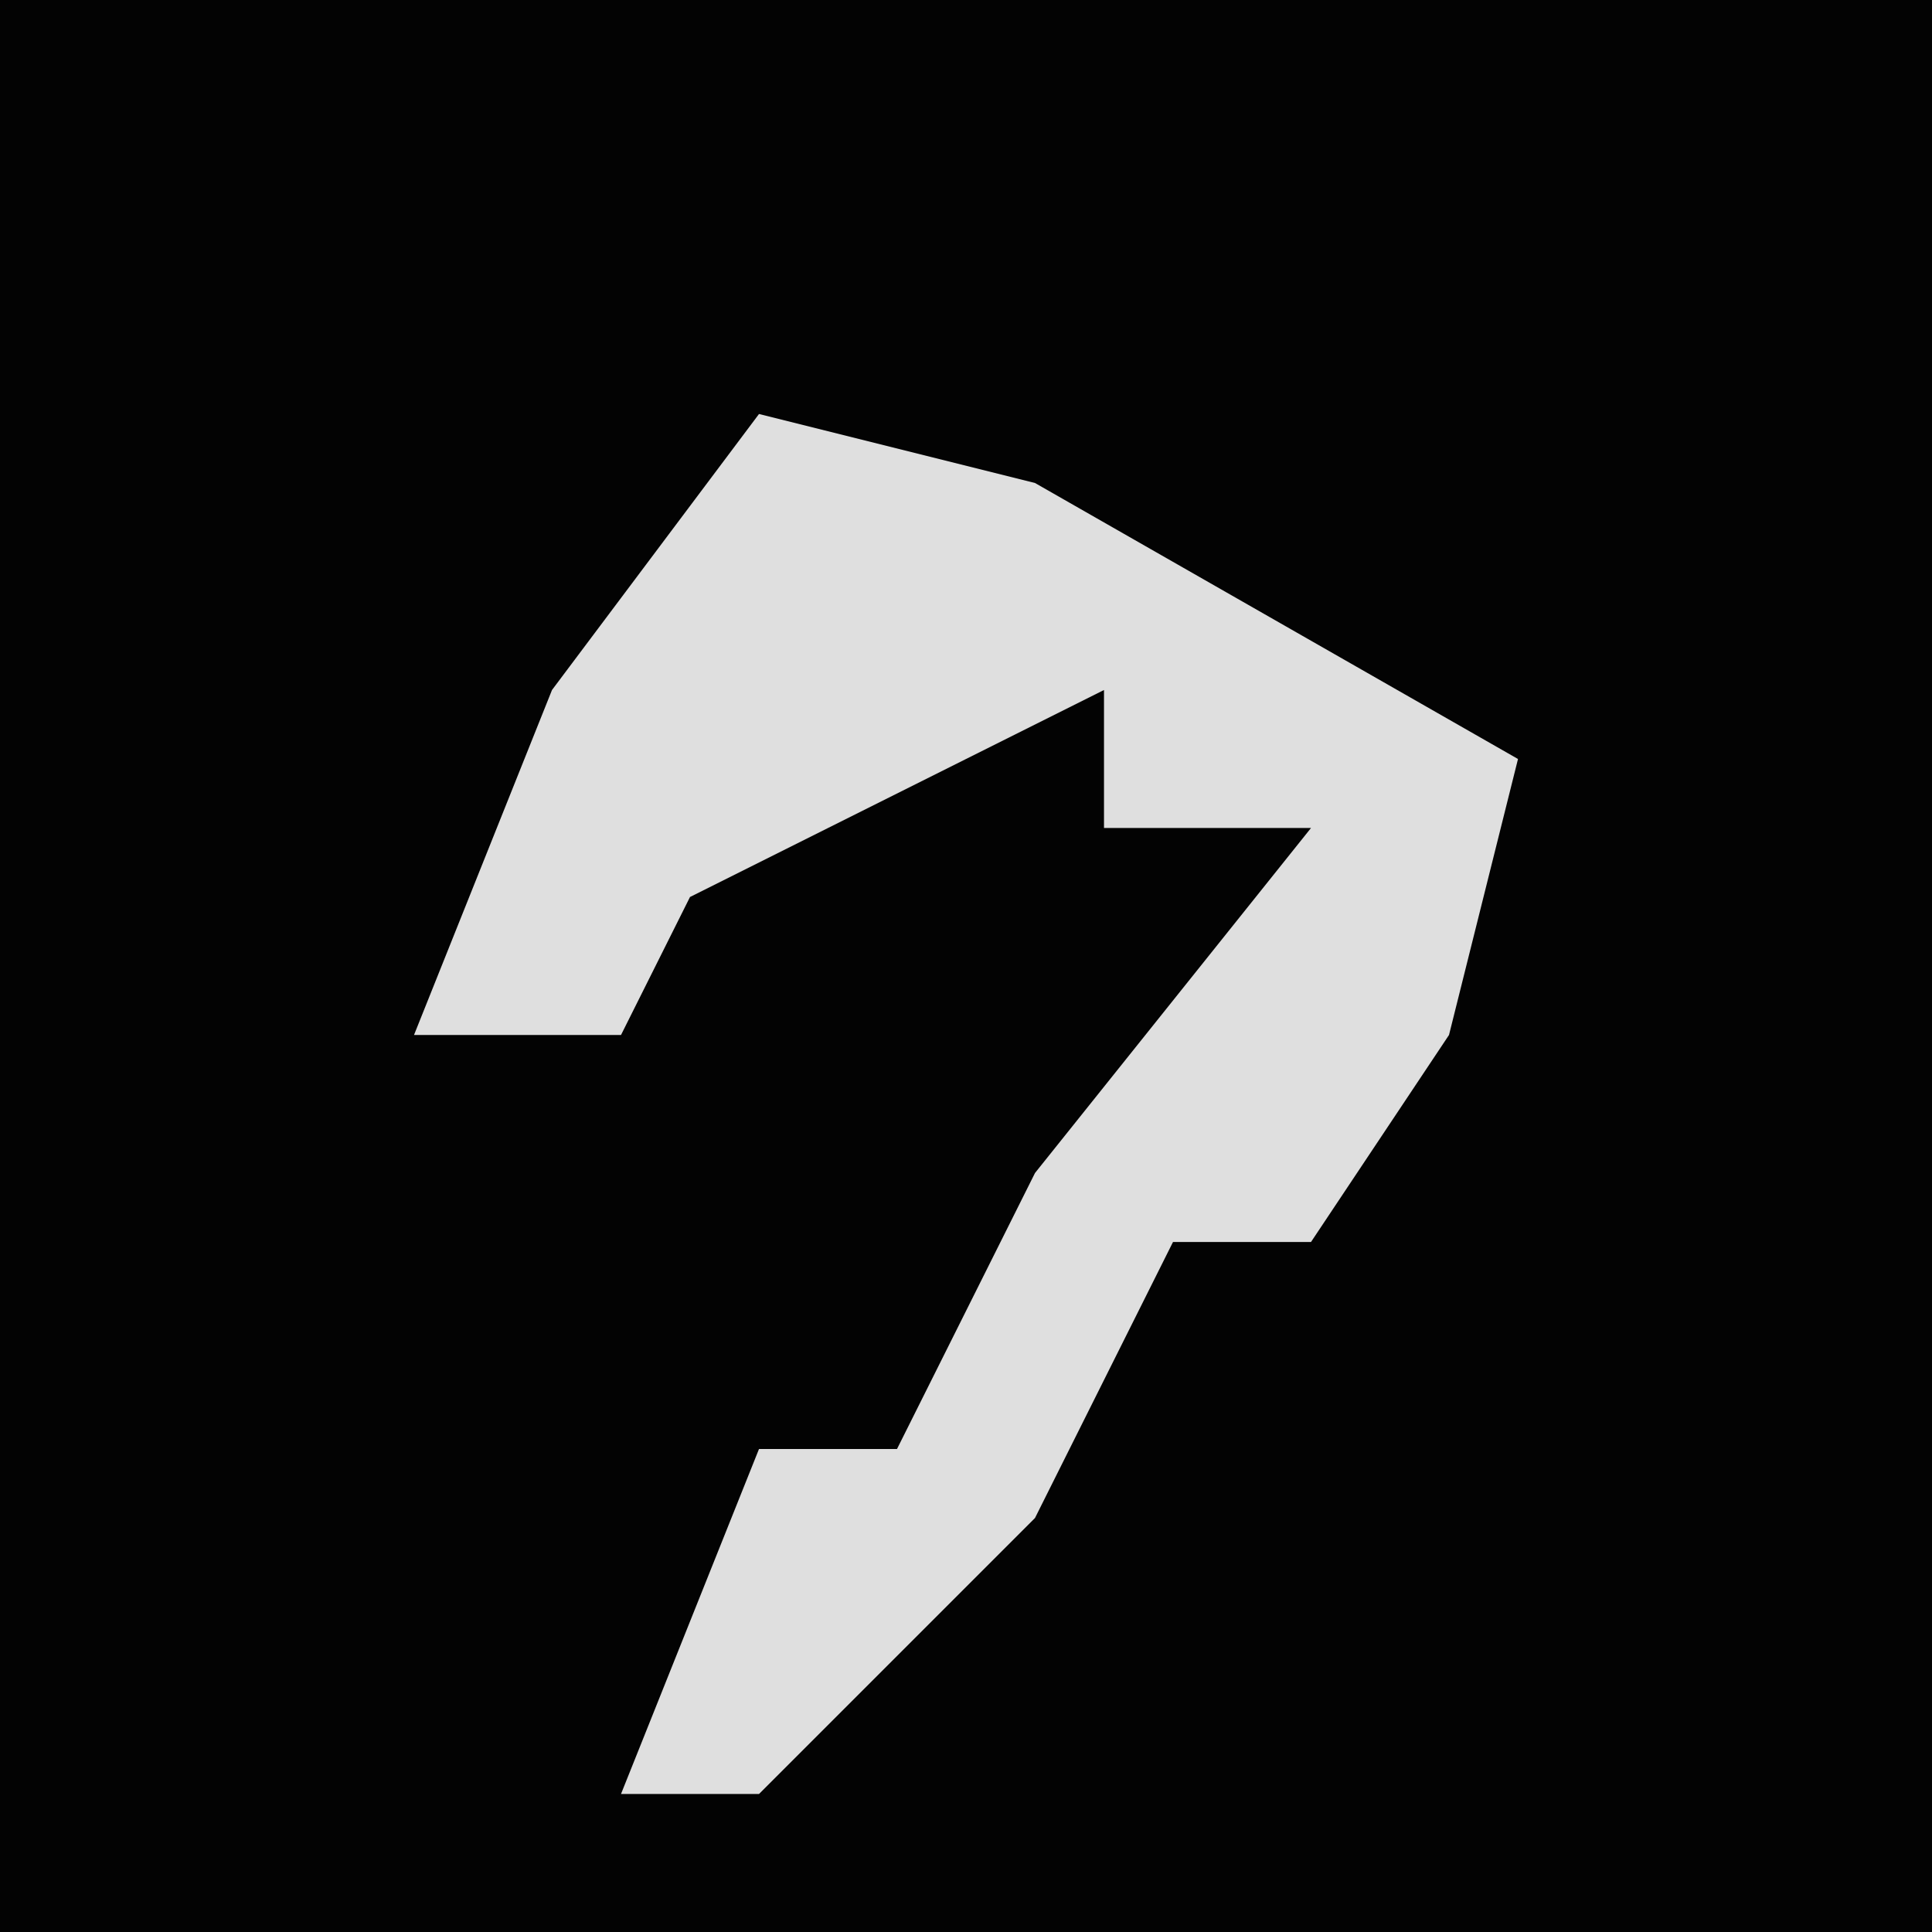 <?xml version="1.0" encoding="UTF-8"?>
<svg version="1.1" xmlns="http://www.w3.org/2000/svg" width="28" height="28">
<path d="M0,0 L28,0 L28,28 L0,28 Z " fill="#030303" transform="translate(0,0)"/>
<path d="M0,0 L4,1 L11,5 L10,9 L8,12 L6,12 L4,16 L0,20 L-2,20 L0,15 L2,15 L4,11 L8,6 L5,6 L5,4 L-1,7 L-2,9 L-5,9 L-3,4 Z " fill="#DFDFDF" transform="translate(11,6)"/>
</svg>
